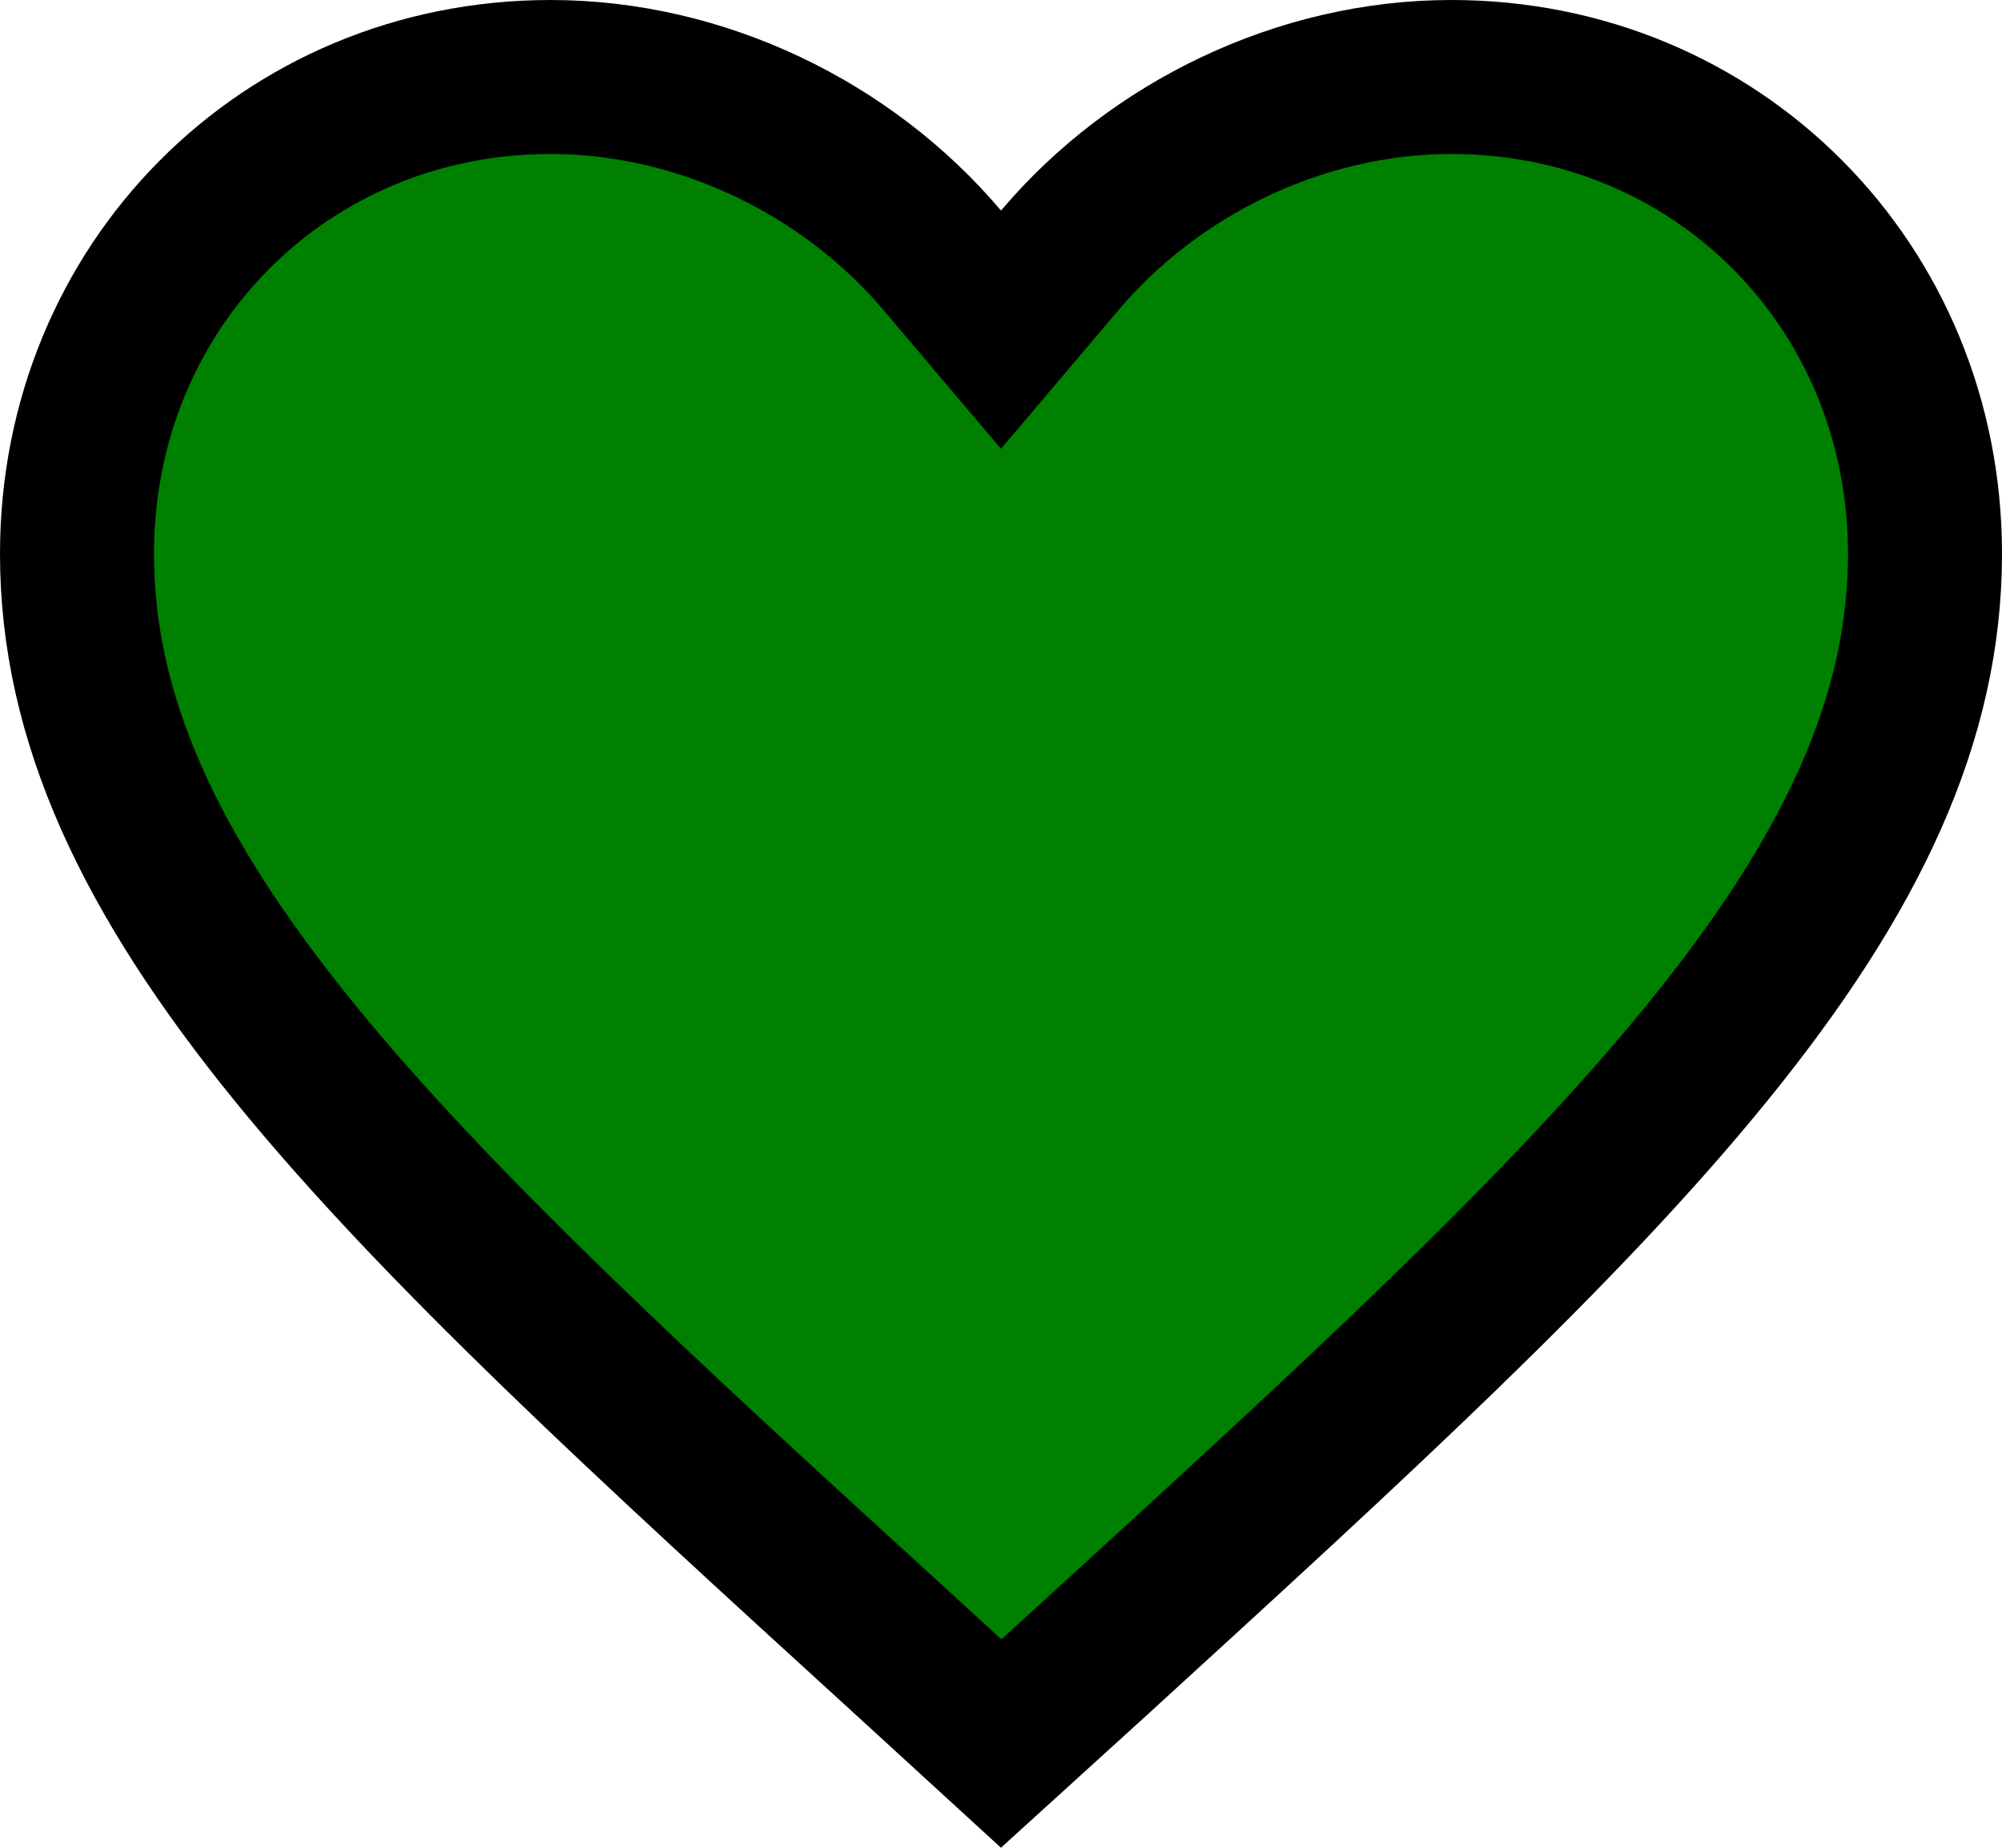 <svg width="13" height="12" viewBox="0 0 13 12" fill="none" xmlns="http://www.w3.org/2000/svg">
<path d="M5.895 10.768L5.894 10.767C4.211 9.231 2.854 7.992 1.911 6.833C0.975 5.681 0.5 4.669 0.5 3.597C0.5 1.856 1.852 0.5 3.575 0.5C4.553 0.5 5.501 0.961 6.118 1.69L6.5 2.141L6.882 1.69C7.499 0.961 8.447 0.5 9.425 0.5C11.148 0.5 12.5 1.856 12.5 3.597C12.5 4.669 12.025 5.681 11.088 6.834C10.146 7.994 8.789 9.235 7.105 10.774C7.105 10.774 7.105 10.774 7.105 10.774L6.501 11.323L5.895 10.768Z" fill="#008000" stroke="black"/>
</svg>
